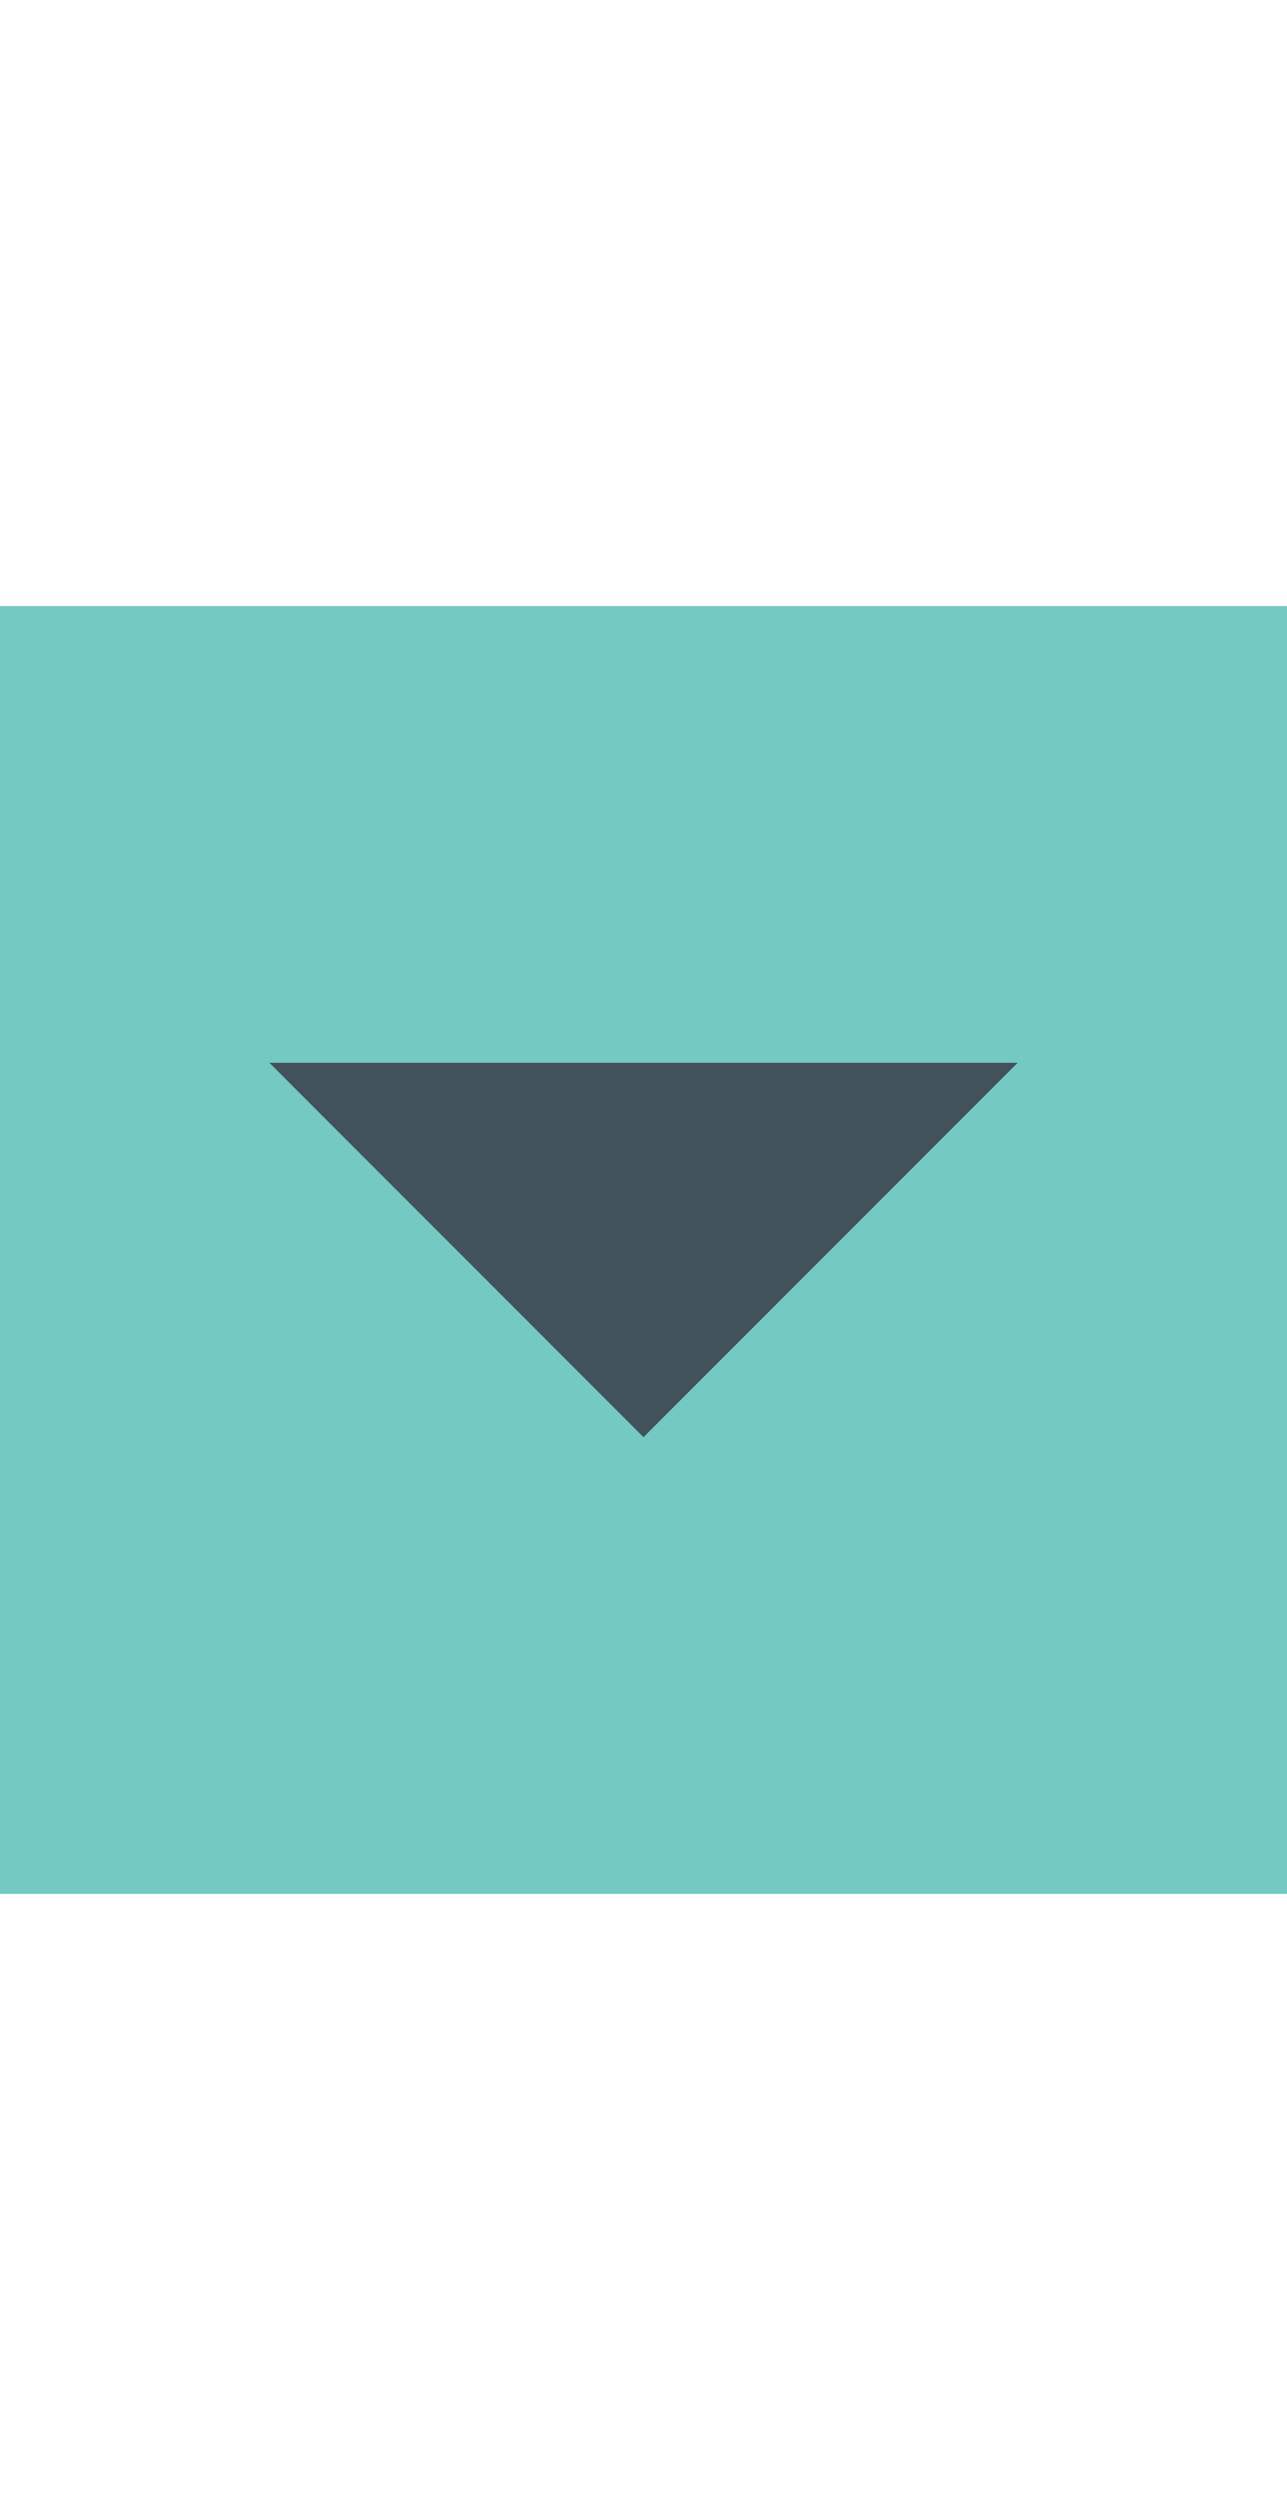 <?xml version="1.0" encoding="UTF-8" standalone="no"?>
<!-- Generator: Adobe Illustrator 18.1.1, SVG Export Plug-In . SVG Version: 6.00 Build 0)  -->

<svg
   xmlns:dc="http://purl.org/dc/elements/1.1/"
   xmlns:cc="http://creativecommons.org/ns#"
   xmlns:rdf="http://www.w3.org/1999/02/22-rdf-syntax-ns#"
   xmlns:svg="http://www.w3.org/2000/svg"
   xmlns="http://www.w3.org/2000/svg"
   xmlns:sodipodi="http://sodipodi.sourceforge.net/DTD/sodipodi-0.dtd"
   xmlns:inkscape="http://www.inkscape.org/namespaces/inkscape"
   version="1.1"
   id="Layer_1"
   x="0px"
   y="0px"
   width="17px"
   height="33px"
   viewBox="0 0 17 33"
   enable-background="new 0 0 17 33"
   xml:space="preserve"
   inkscape:version="0.91 r13725"
   sodipodi:docname="tab-sel-menu.svg"
   inkscape:export-filename="/home/pierre/Téléchargements/arduino-1.6.12/lib/theme/tab-unsel-menu@2x.png"
   inkscape:export-xdpi="182.72728"
   inkscape:export-ydpi="182.72728"><defs
     id="defs13" /><sodipodi:namedview
     pagecolor="#ffffff"
     bordercolor="#666666"
     borderopacity="1"
     objecttolerance="10"
     gridtolerance="10"
     guidetolerance="10"
     inkscape:pageopacity="0"
     inkscape:pageshadow="2"
     inkscape:window-width="1920"
     inkscape:window-height="1010"
     id="namedview11"
     showgrid="false"
     inkscape:zoom="14.06886"
     inkscape:cx="2.818256"
     inkscape:cy="17.450376"
     inkscape:window-x="0"
     inkscape:window-y="0"
     inkscape:window-maximized="1"
     inkscape:current-layer="Layer_1" /><rect
     x="0"
     y="8"
     width="17"
     height="17"
     id="rect3"
     style="fill:#74cac2;fill-opacity:1" /><polygon
     fill="#007074"
     points="3.558,14.029 13.442,14.029 8.5,18.971 "
     id="polygon9"
     style="fill:#42525a;fill-opacity:1" /></svg>